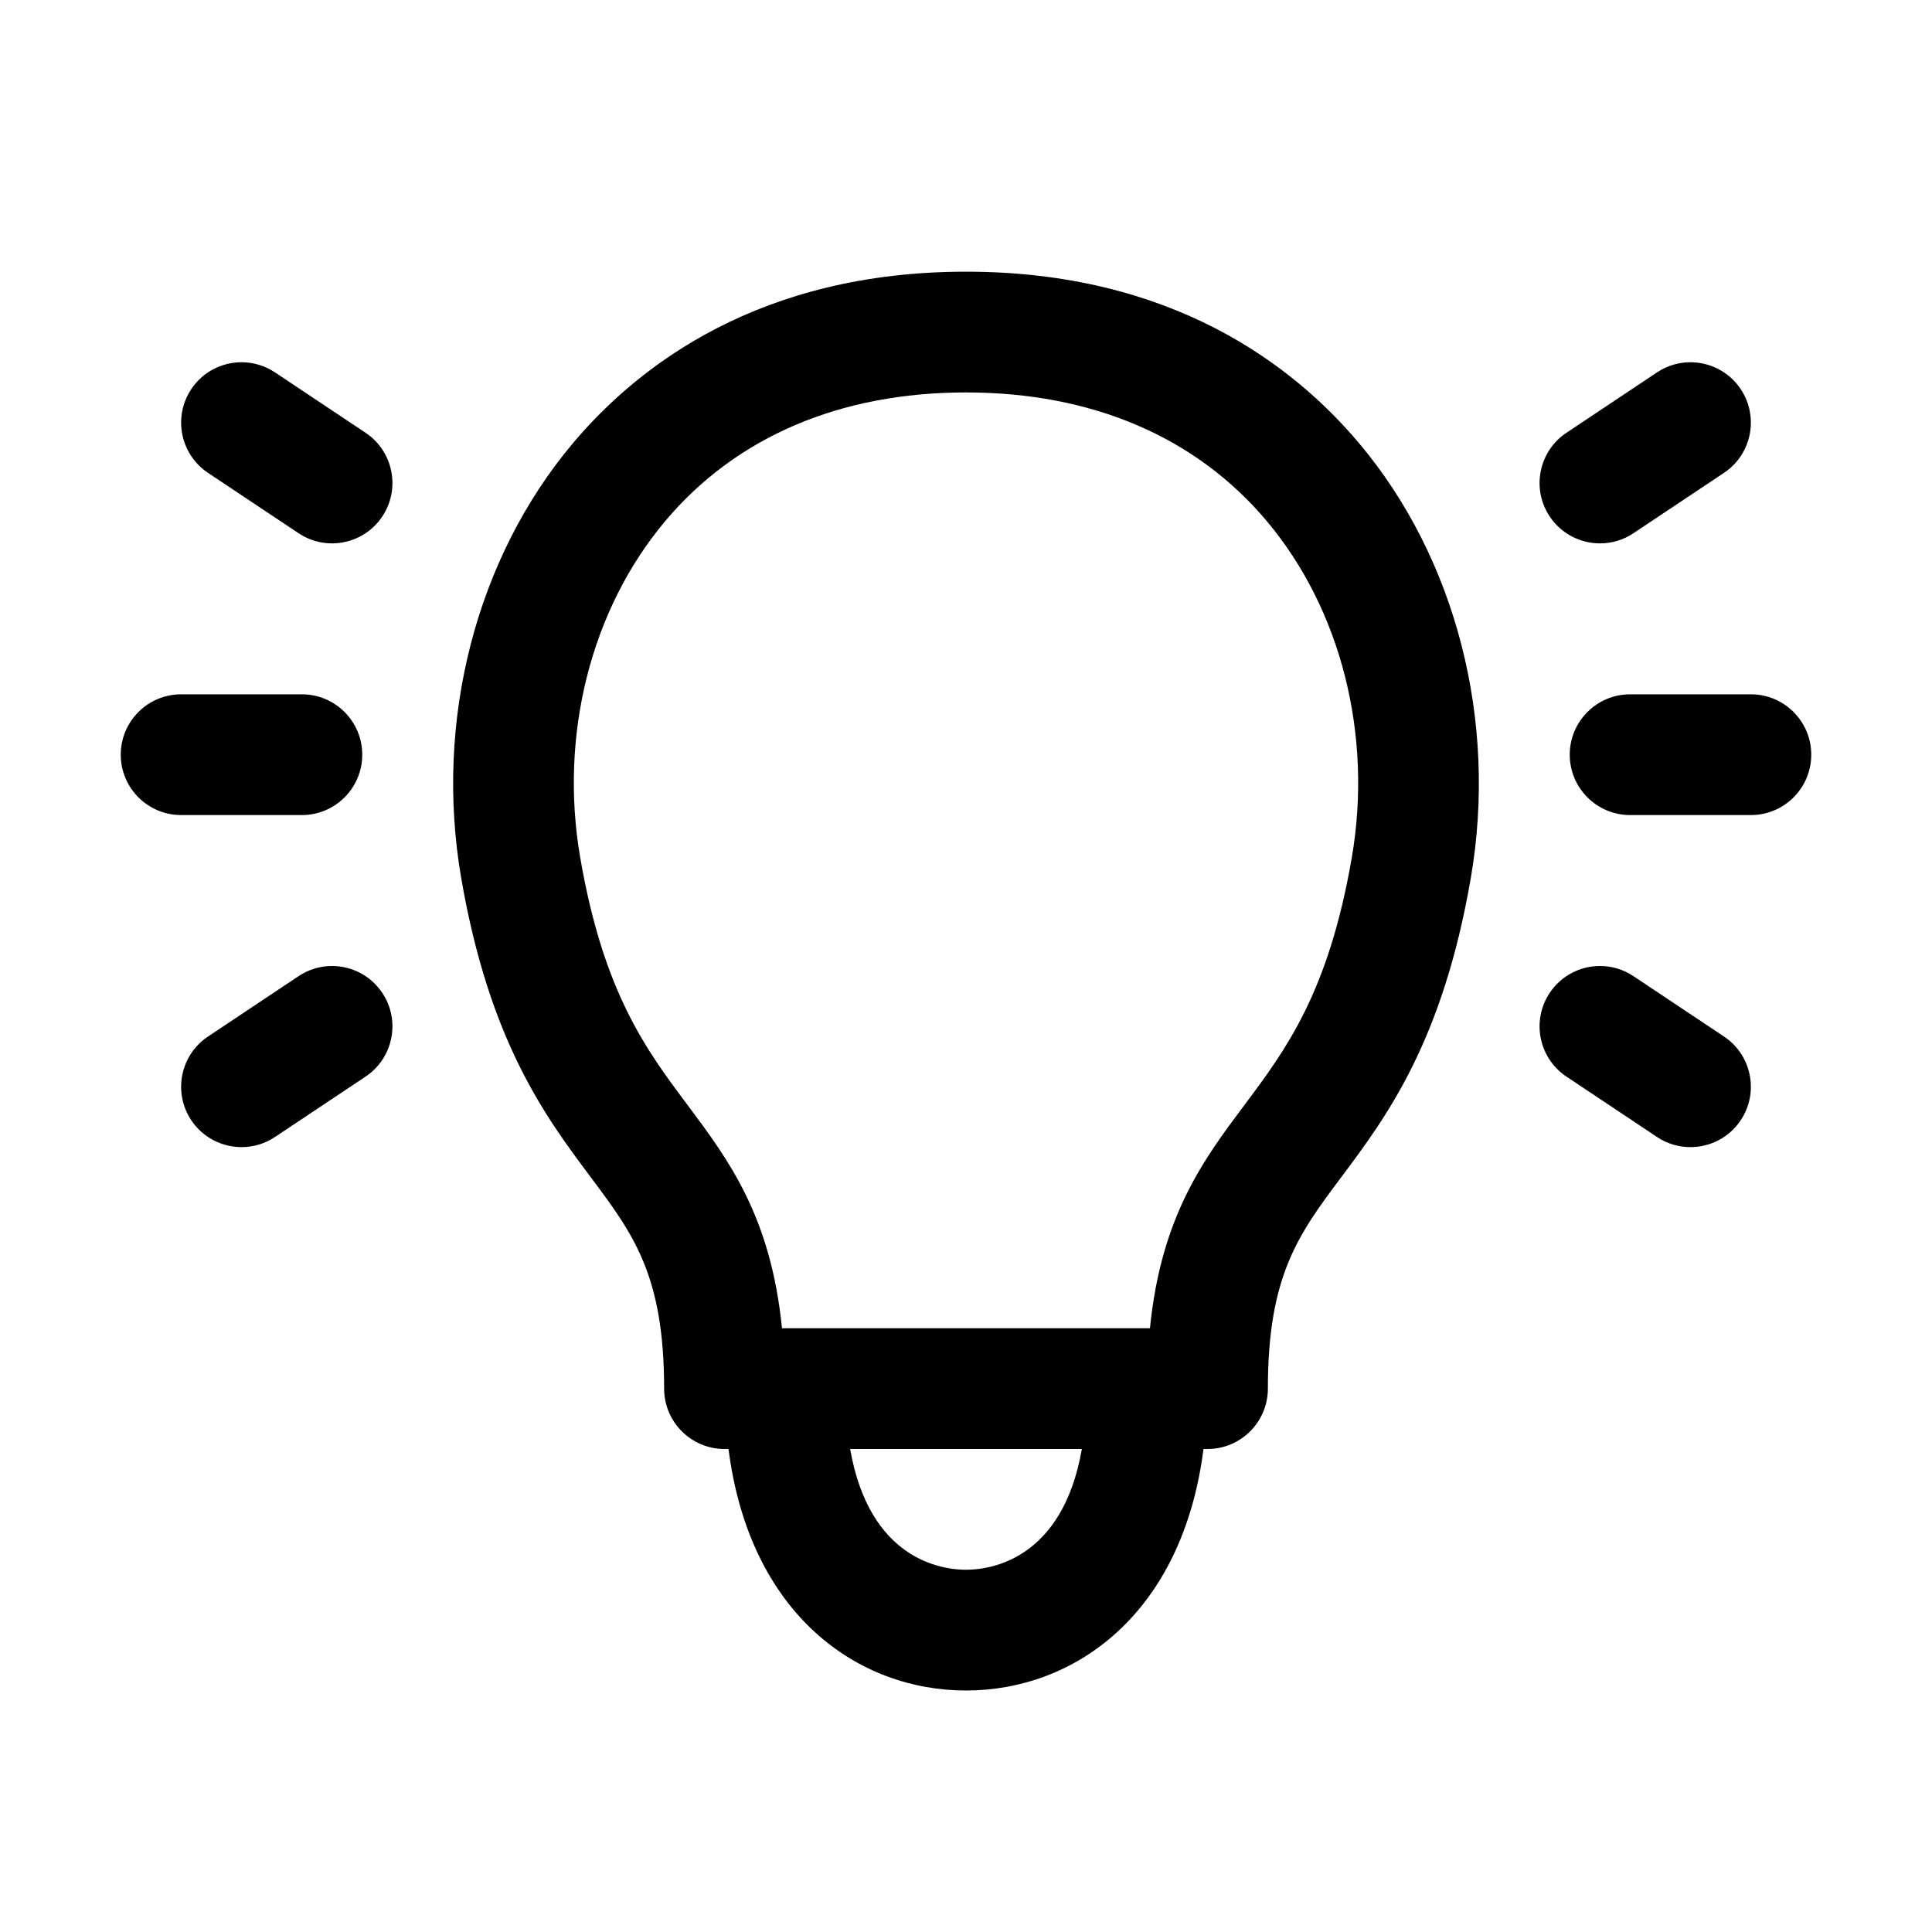 <?xml version="1.0" encoding="UTF-8"?>
<svg xmlns="http://www.w3.org/2000/svg" width="480pt" height="480pt"
     viewBox="0 0 480 480" version="1.1">
    <g id="surface3753">
        <path style=" stroke:none;fill-rule:nonzero;fill:currentColor;fill-opacity:1;"
              d="M 240 67.5 C 188.949 67.5 158.734 90.656 142.367 110.082 C 118.242 138.734 107.859 179.145 114.594 218.203 C 121.605 258.852 135.566 277.492 146.777 292.484 C 157.352 306.621 165 316.852 165 345 C 165 353.281 171.719 360 180 360 L 180.996 360 C 186.27 401.254 213.207 420 240 420 C 266.793 420 293.73 401.254 299.004 360 L 300 360 C 308.281 360 315 353.281 315 345 C 315 316.852 322.648 306.621 333.223 292.484 C 344.434 277.5 358.395 258.852 365.406 218.203 C 372.148 179.145 361.758 138.734 337.633 110.082 C 321.266 90.656 291.051 67.5 240 67.5 Z M 59.91 90 C 55.098 90.031 50.387 92.371 47.52 96.68 C 42.93 103.57 44.789 112.883 51.68 117.48 L 74.18 132.48 C 76.73 134.191 79.629 135 82.484 135 C 87.336 135 92.086 132.664 94.98 128.32 C 99.57 121.43 97.711 112.117 90.82 107.52 L 68.32 92.52 C 65.734 90.793 62.801 89.98 59.91 90 Z M 420.074 90 C 417.184 89.98 414.262 90.789 411.68 92.52 L 389.18 107.52 C 382.289 112.109 380.43 121.43 385.02 128.32 C 387.914 132.656 392.668 135 397.516 135 C 400.371 135 403.27 134.191 405.82 132.48 L 428.32 117.48 C 435.211 112.891 437.07 103.57 432.48 96.68 C 429.605 92.371 424.887 90.031 420.074 90 Z M 240 97.5 C 271.281 97.5 297.098 108.531 314.676 129.402 C 333.18 151.371 341.094 182.656 335.844 213.105 C 330.055 246.645 319.445 260.809 309.199 274.512 C 298.984 288.152 288.477 302.203 285.703 330 L 194.281 330 C 191.508 302.203 181.008 288.16 170.801 274.512 C 160.555 260.816 149.938 246.637 144.156 213.09 C 138.906 182.648 146.82 151.371 165.324 129.402 C 182.902 108.539 208.719 97.5 240 97.5 Z M 45 172.5 C 36.719 172.5 30 179.219 30 187.5 C 30 195.781 36.719 202.5 45 202.5 L 75 202.5 C 83.281 202.5 90 195.781 90 187.5 C 90 179.219 83.281 172.5 75 172.5 Z M 405 172.5 C 396.719 172.5 390 179.219 390 187.5 C 390 195.781 396.719 202.5 405 202.5 L 435 202.5 C 443.281 202.5 450 195.781 450 187.5 C 450 179.219 443.281 172.5 435 172.5 Z M 82.574 240 C 79.684 239.98 76.762 240.793 74.18 242.52 L 51.68 257.52 C 44.789 262.109 42.93 271.43 47.52 278.32 C 50.414 282.656 55.168 285 60.016 285 C 62.871 285 65.77 284.191 68.32 282.48 L 90.82 267.48 C 97.711 262.891 99.57 253.57 94.98 246.68 C 92.105 242.367 87.387 240.027 82.574 240 Z M 397.41 240 C 392.598 240.031 387.887 242.371 385.02 246.68 C 380.43 253.57 382.289 262.883 389.18 267.48 L 411.68 282.48 C 414.23 284.191 417.129 285 419.984 285 C 424.836 285 429.586 282.664 432.48 278.32 C 437.07 271.43 435.211 262.117 428.32 257.52 L 405.82 242.52 C 403.234 240.793 400.301 239.98 397.41 240 Z M 211.215 360 L 268.785 360 C 263.988 387.516 246.074 390 240 390 C 233.926 390 216.012 387.516 211.215 360 Z M 211.215 360 "/>
    </g>
</svg>
